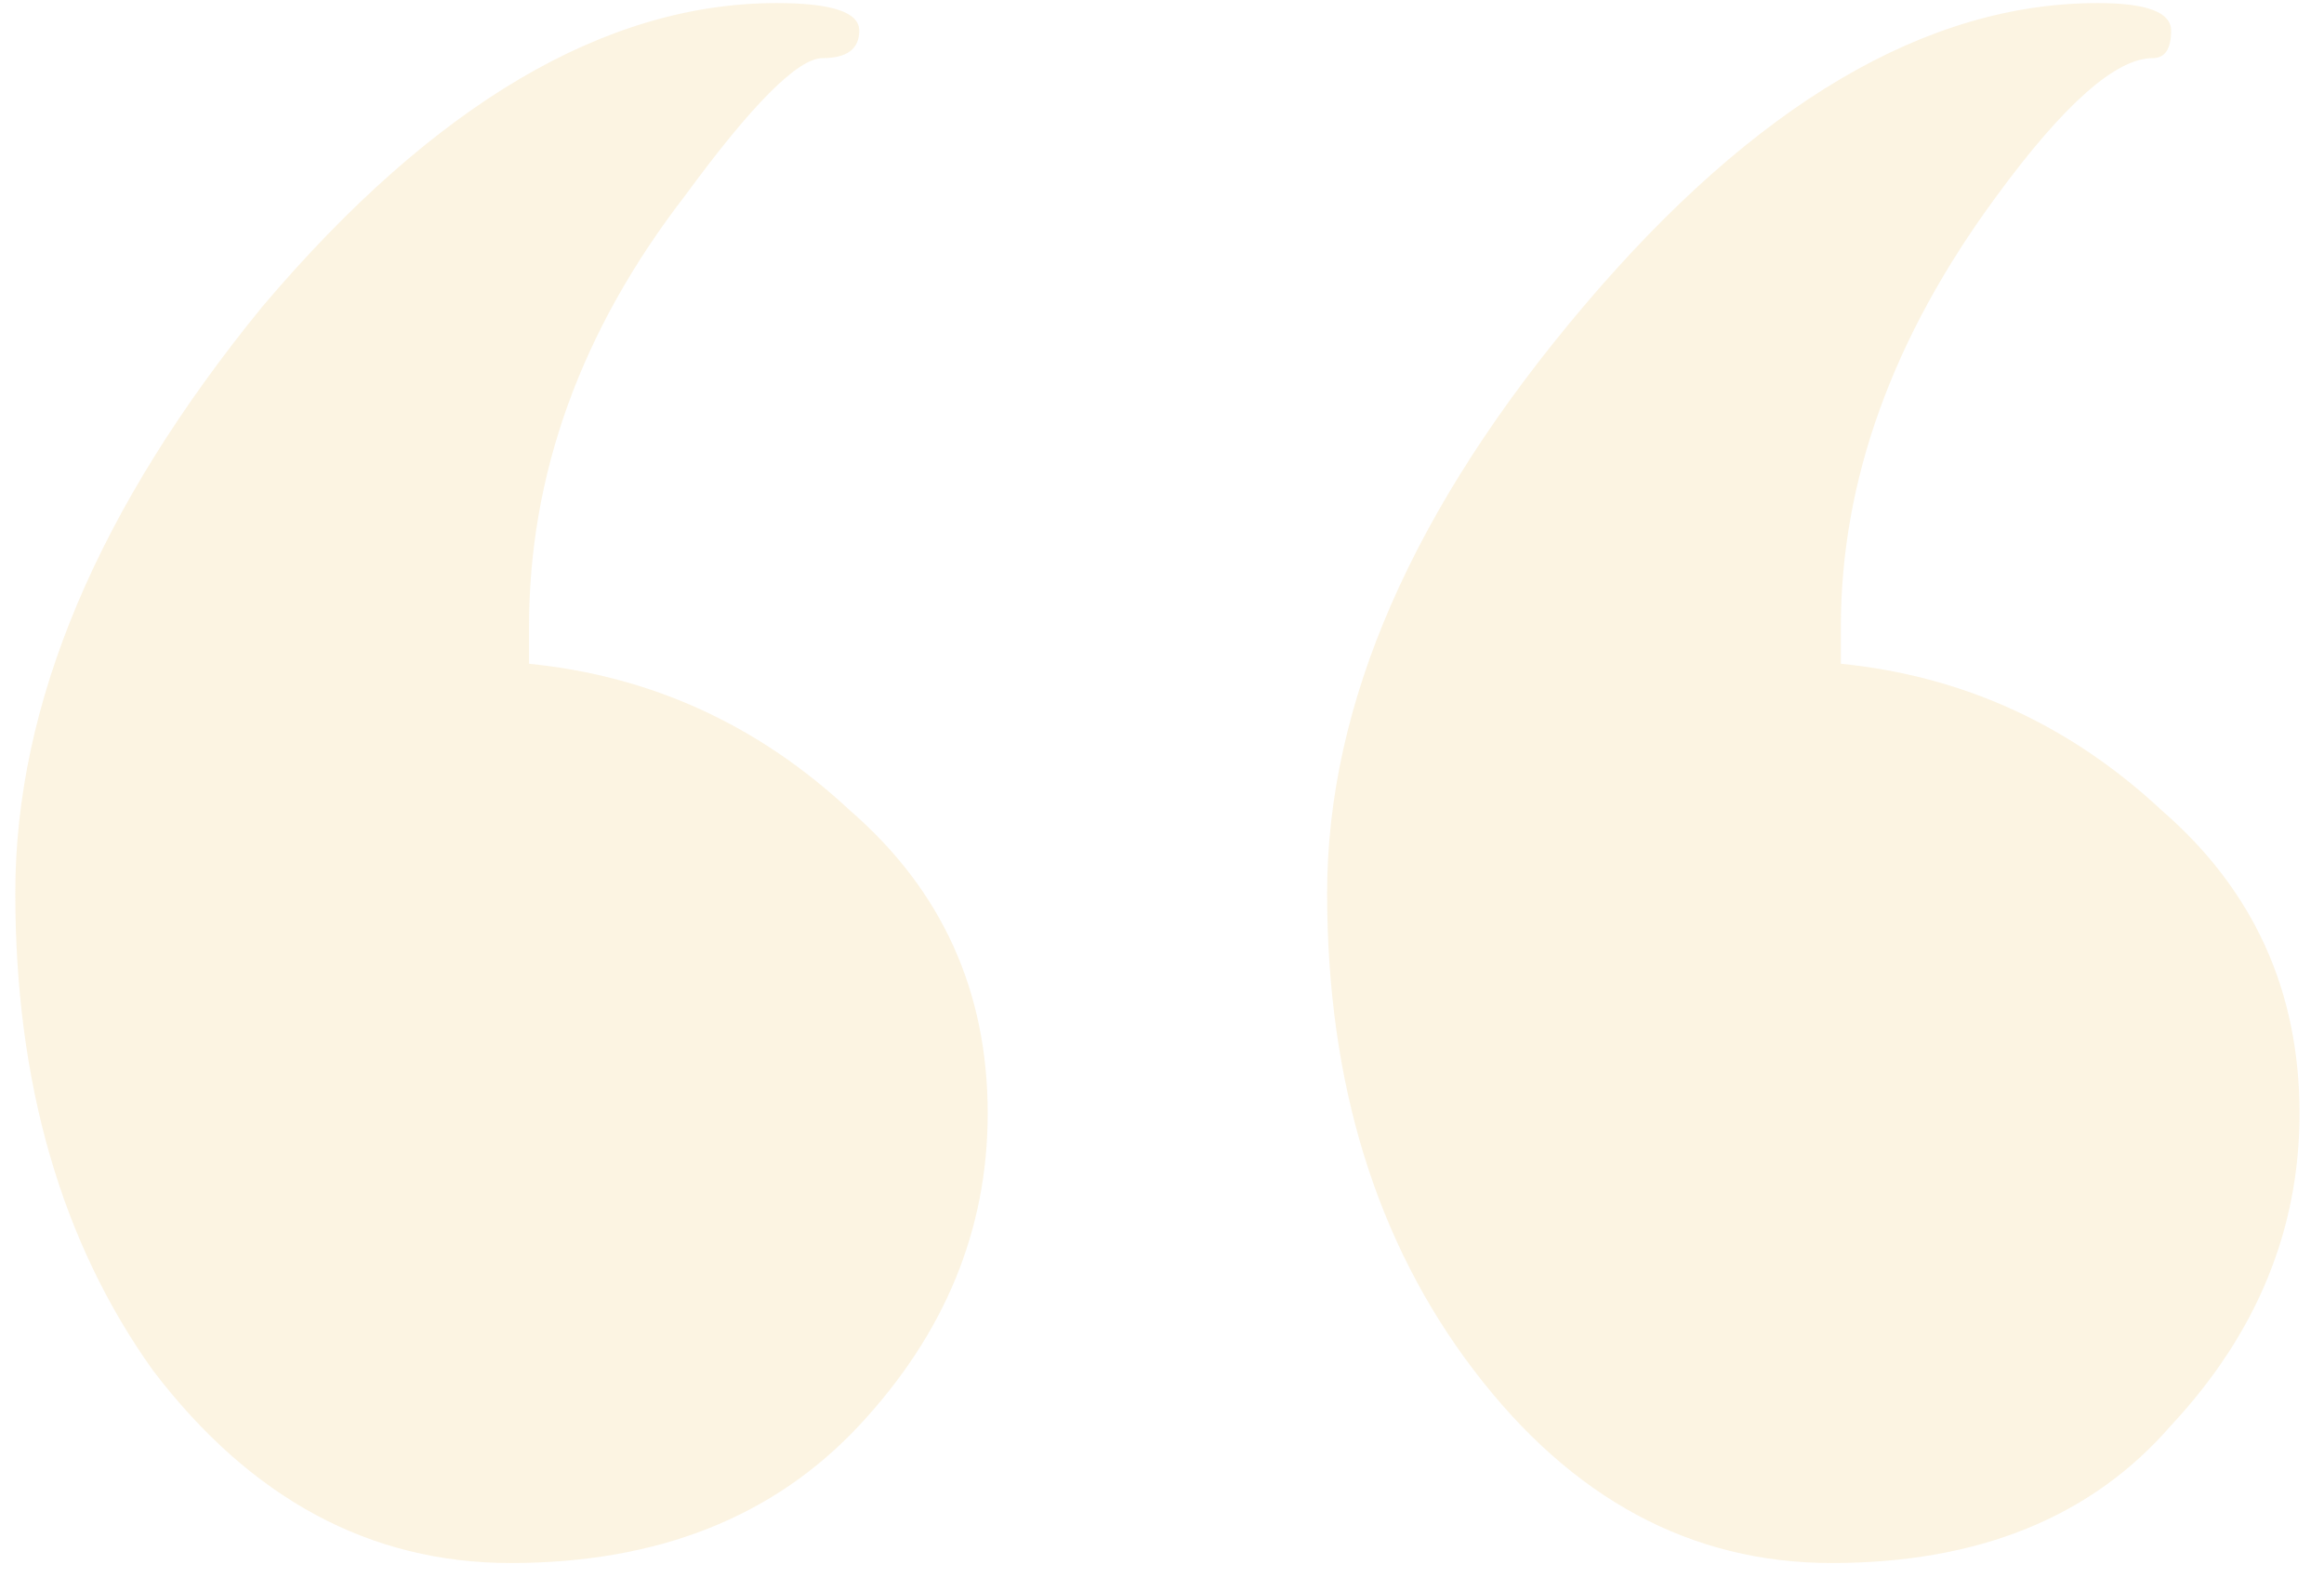 <svg width="76" height="52" viewBox="0 0 76 52" fill="none" xmlns="http://www.w3.org/2000/svg">
<path d="M17.3 20.5V21.7C21.3 22.1 24.8 23.7 27.8 26.5C30.8 29.1 32.3 32.4 32.3 36.4C32.3 40.2 30.9 43.6 28.1 46.6C25.3 49.6 21.5 51.1 16.7 51.1C12.1 51.1 8.2 49 5 44.8C2 40.6 0.5 35.4 0.5 29.2C0.5 23 3.2 16.6 8.6 10C14.2 3.4 19.8 0.1 25.4 0.1C27.2 0.1 28.1 0.4 28.1 1C28.1 1.6 27.7 1.9 26.9 1.9C26.1 1.9 24.6 3.4 22.4 6.4C19 10.8 17.3 15.5 17.3 20.5ZM60.2 20.5V21.7C64.2 22.1 67.7 23.7 70.7 26.5C73.7 29.1 75.2 32.4 75.2 36.4C75.2 40.2 73.8 43.6 71 46.6C68.4 49.6 64.7 51.1 59.9 51.1C55.3 51.1 51.4 49 48.2 44.8C45 40.6 43.4 35.4 43.4 29.2C43.4 23 46.2 16.6 51.8 10C57.4 3.4 63 0.1 68.6 0.1C70.2 0.1 71 0.4 71 1C71 1.6 70.8 1.9 70.4 1.9C69.2 1.9 67.5 3.4 65.3 6.4C61.9 11 60.2 15.7 60.2 20.5Z" fill="#EDB940" fill-opacity="0.15"/>
</svg>
